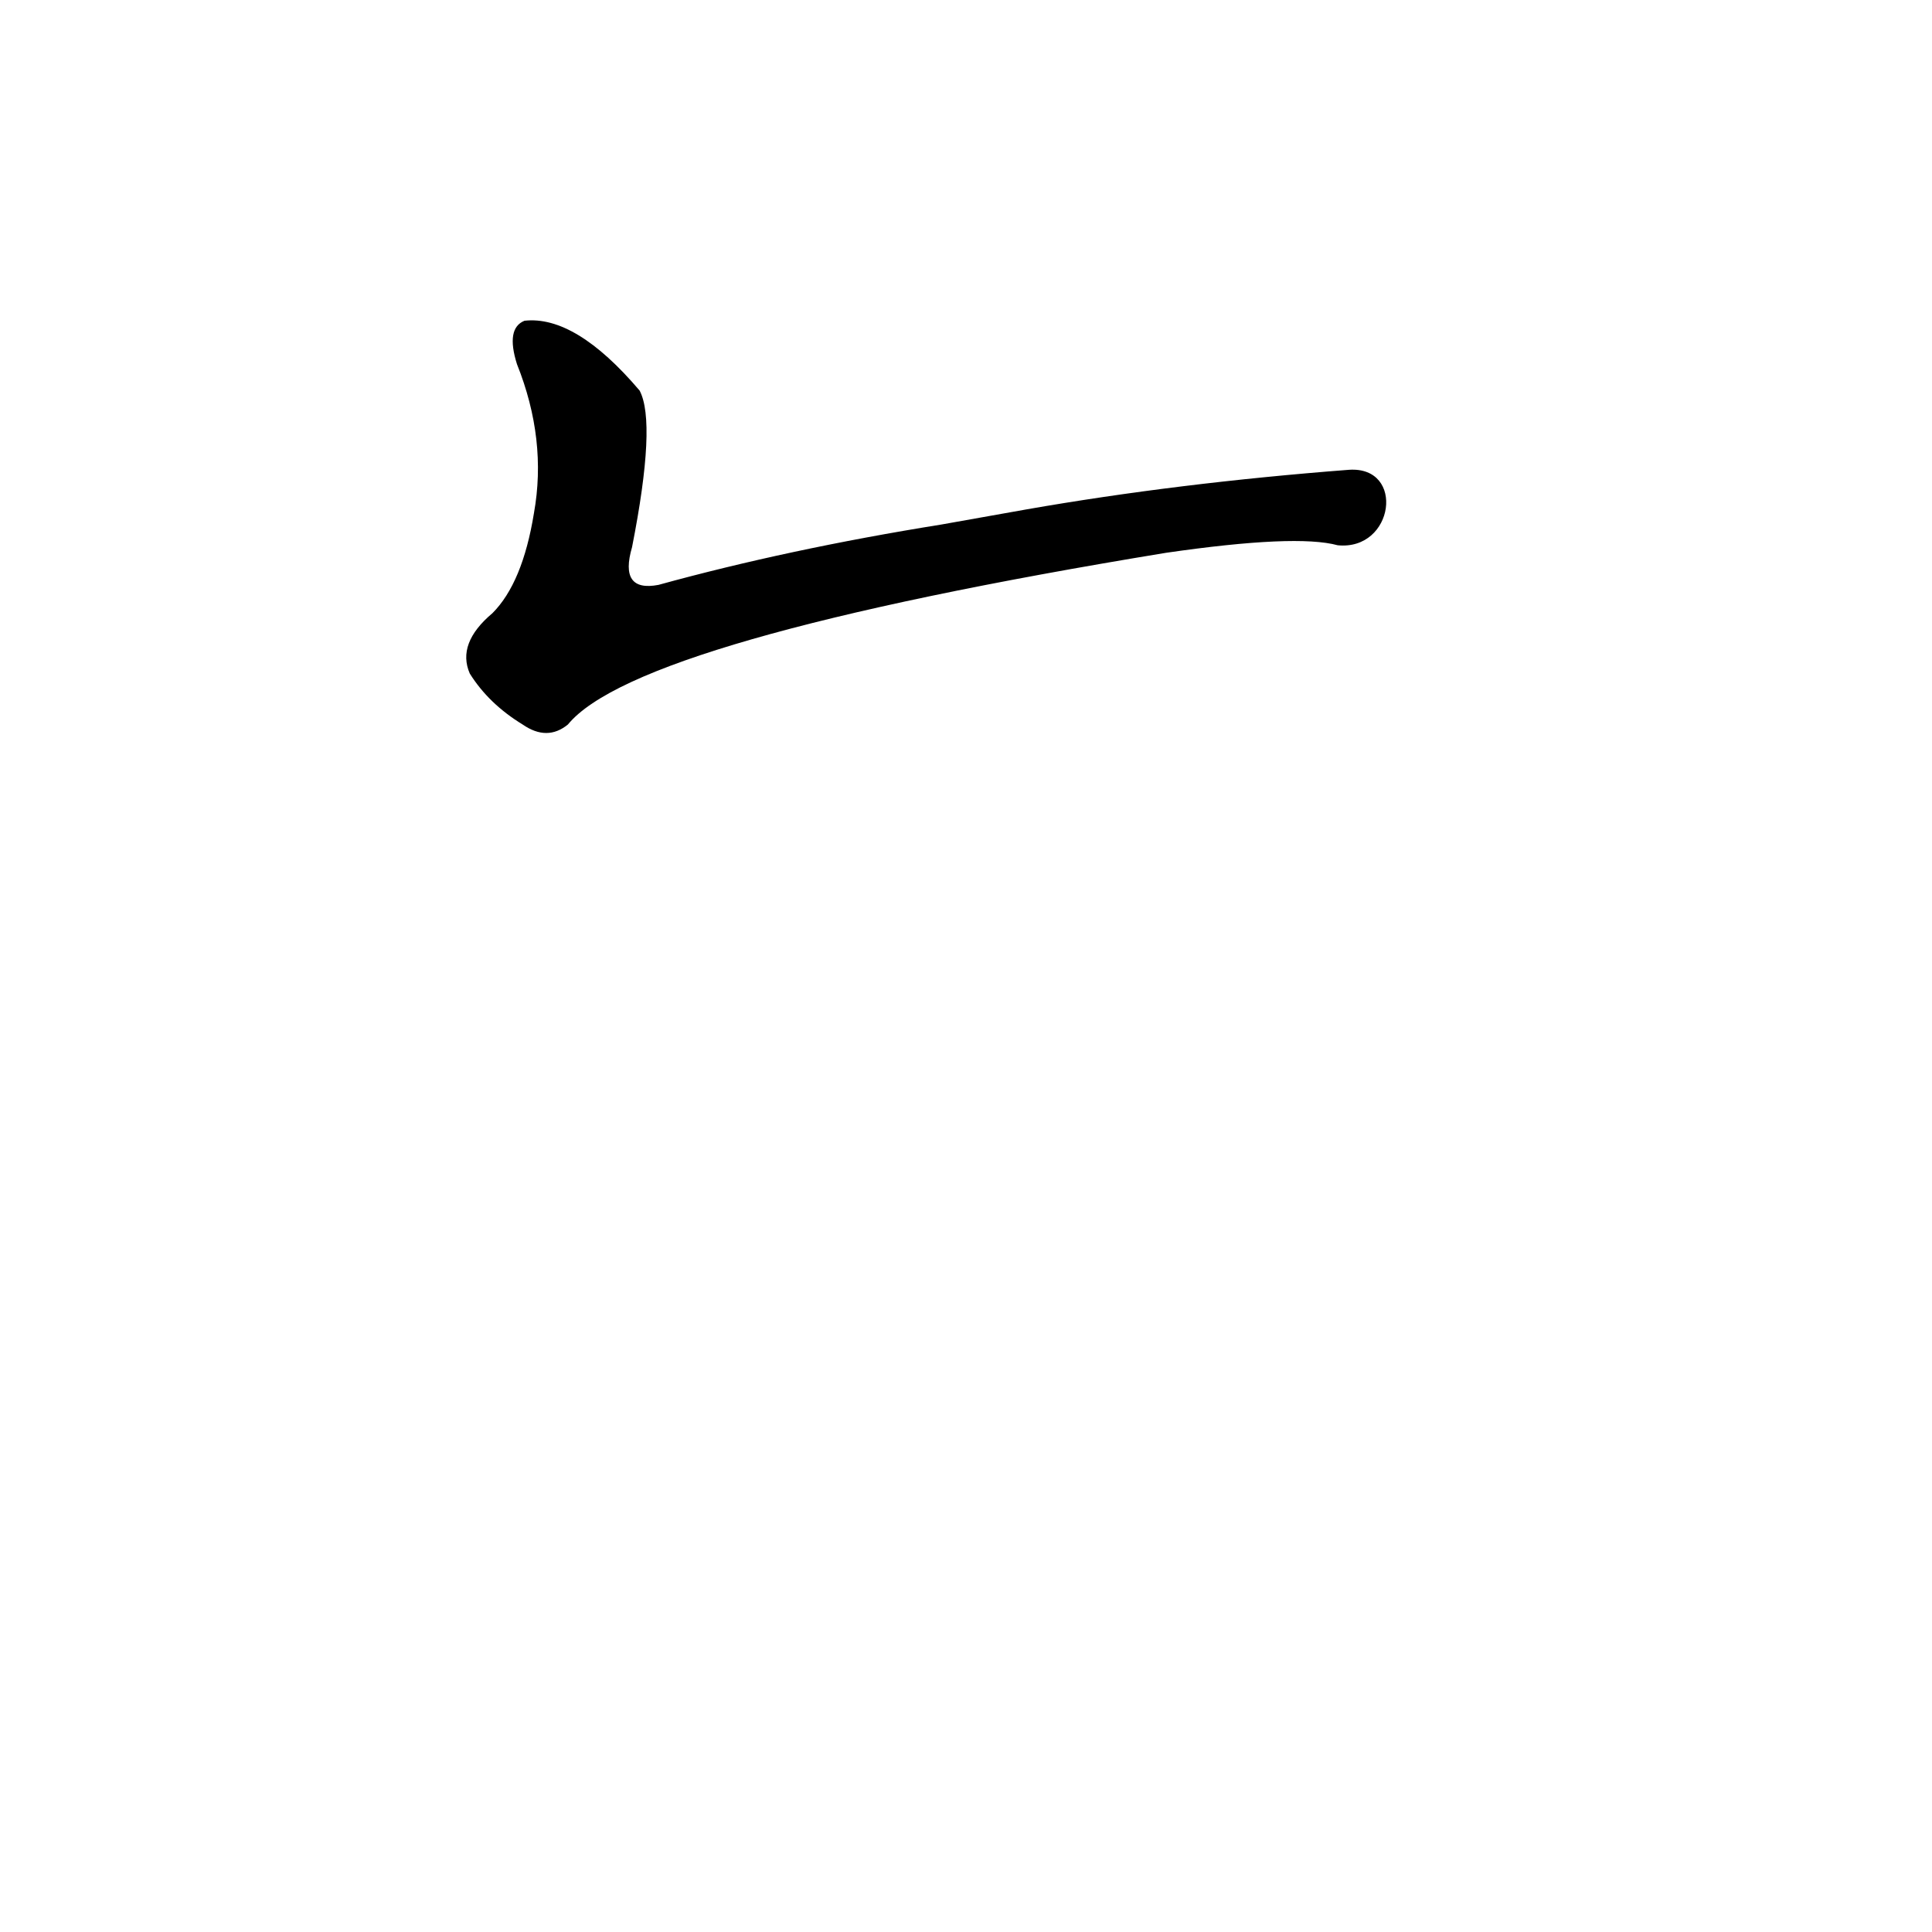 <?xml version='1.0' encoding='utf-8'?>
<svg xmlns="http://www.w3.org/2000/svg" version="1.1" viewBox="0 0 1024 1024"><g transform="scale(1, -1) translate(0, -900)"><path d="M 715 651 Q 624 644 544 630 L 499 622 Q 418 609 349 590 Q 328 586 335 610 Q 348 676 339 693 Q 305 733 278 730 Q 268 726 274 707 Q 290 667 283 628 Q 277 591 261 575 Q 242 559 249 543 Q 259 527 277 516 Q 290 507 301 516 Q 338 561 618 607 Q 687 617 709 611 C 739 608 745 653 715 651 Z" fill="black" /></g></svg>